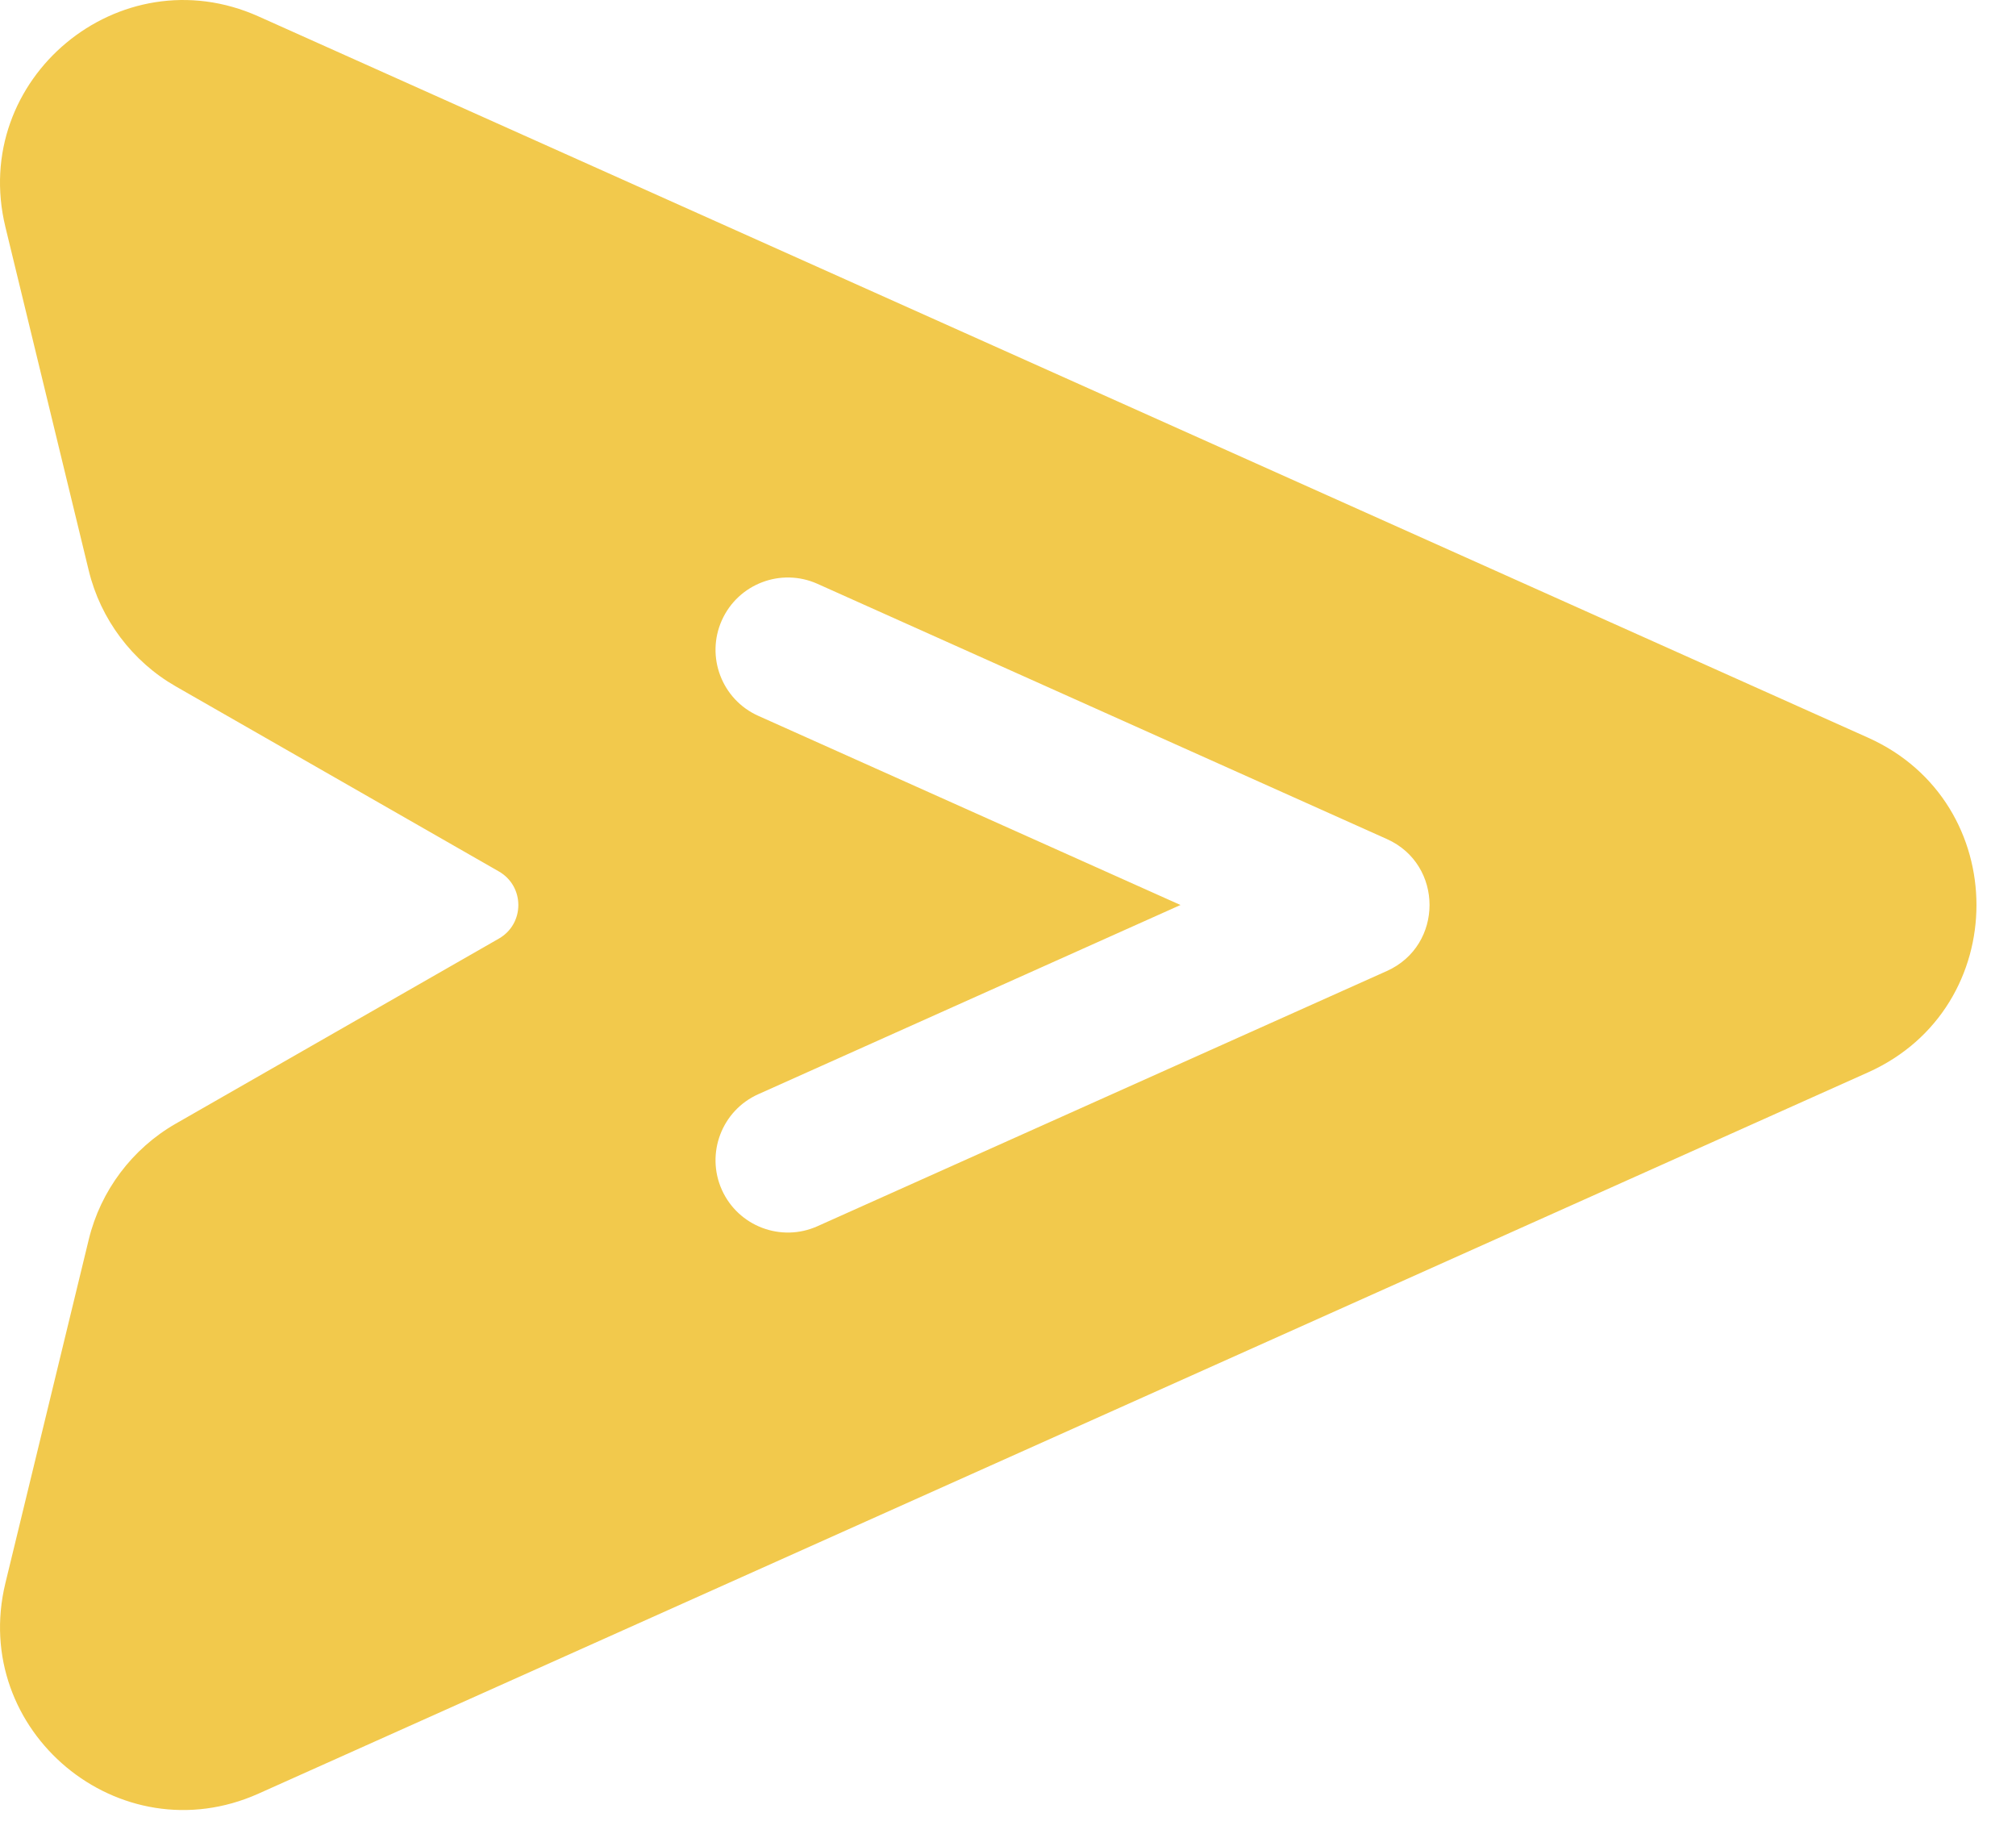 <svg viewBox="0 0 34 31" fill="none" xmlns="http://www.w3.org/2000/svg">
<path d="M31.506 12.44L4.36 0.277C2.015 -0.774 -0.515 1.331 0.091 3.827L1.497 9.622C1.696 10.443 2.231 11.155 2.965 11.575L8.413 14.695C8.851 14.946 8.852 15.577 8.413 15.828L2.965 18.948C2.231 19.368 1.696 20.08 1.497 20.902L0.091 26.696C-0.513 29.187 2.012 31.298 4.36 30.246L31.506 18.083C33.944 16.99 33.941 13.531 31.506 12.44ZM23.39 16.374L13.786 20.678C13.171 20.953 12.45 20.678 12.174 20.064C11.899 19.449 12.174 18.727 12.788 18.452L19.909 15.261L12.788 12.071C12.174 11.796 11.899 11.074 12.174 10.46C12.45 9.845 13.171 9.57 13.786 9.845L23.39 14.149C24.349 14.578 24.349 15.944 23.39 16.374Z" fill="#F2C94C"/>
</svg>
